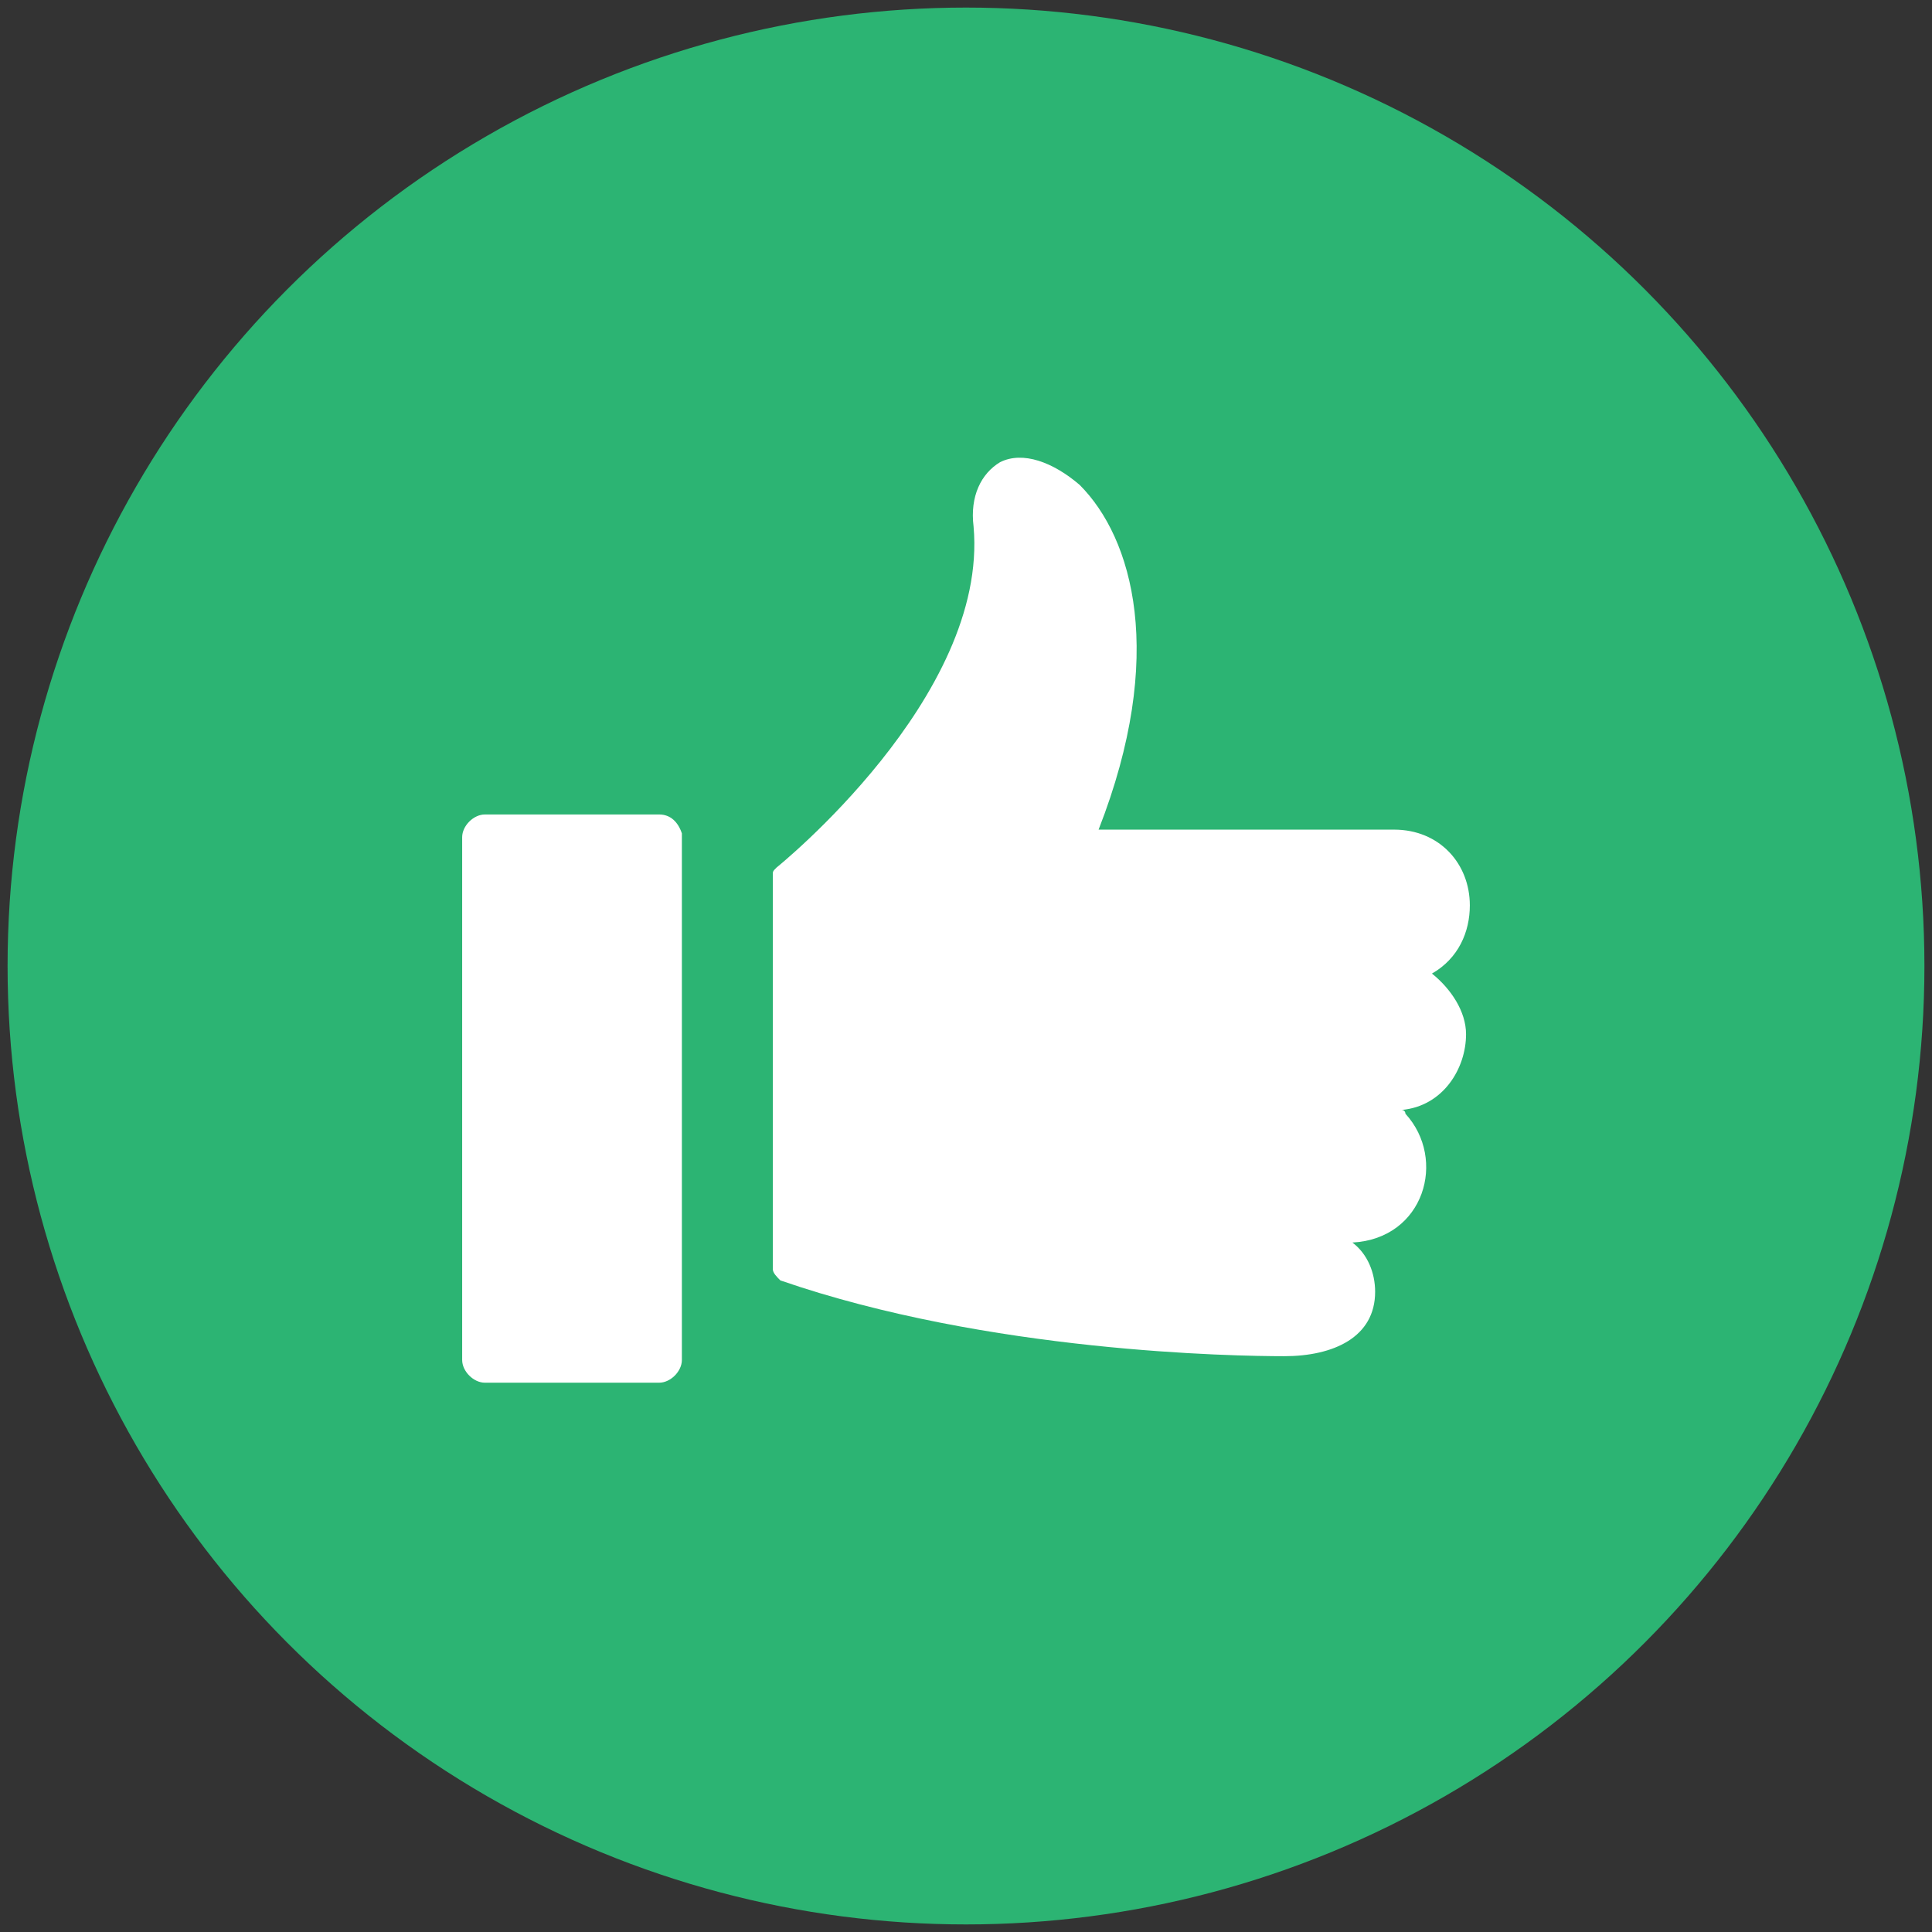 <?xml version="1.0" encoding="utf-8"?>
<!-- Generator: Adobe Illustrator 25.1.0, SVG Export Plug-In . SVG Version: 6.00 Build 0)  -->
<svg version="1.1" id="Layer_1" xmlns="http://www.w3.org/2000/svg" xmlns:xlink="http://www.w3.org/1999/xlink" x="0px" y="0px"
	 viewBox="0 0 51 51" style="enable-background:new 0 0 51 51;" xml:space="preserve">
<rect x="0" y="0" width="51" height="51" fill="#333333" stroke="none"/>
<style type="text/css">
	.st0{fill:#2CB473;}
	.st1{fill:#FFFFFF;}
</style>
<g>
	<circle class="st0" cx="25.5" cy="25.5" r="25.3"/>
	<g>
		<path class="st1" d="M37.8,25.7c0.7-0.4,1-1.1,1-1.8c0-1.1-0.8-2-2-2H29c1.8-4.6,0.9-7.7-0.5-9.1c-0.7-0.6-1.5-0.9-2.1-0.6
			c-0.5,0.3-0.8,0.9-0.7,1.7c0.4,4.5-5.2,9-5.2,9c-0.1,0.1-0.1,0.1-0.1,0.2v10.4c0,0.1,0.1,0.2,0.2,0.3c5.5,1.9,12,2,13.3,2
			c1.3,0,2.4-0.5,2.4-1.7c0-0.5-0.2-1-0.6-1.3c1.9-0.1,2.5-2.2,1.4-3.4c0,0,0-0.1-0.1-0.1c1.1-0.1,1.7-1.1,1.7-2
			C38.7,26.7,38.3,26.1,37.8,25.7z"/>
		<path class="st1" d="M17.4,21.5h-4.6c-0.3,0-0.6,0.3-0.6,0.6v13.8c0,0.3,0.3,0.6,0.6,0.6h4.6c0.3,0,0.6-0.3,0.6-0.6V22
			C17.9,21.7,17.7,21.5,17.4,21.5z"/>
	</g>
</g>
</svg>
